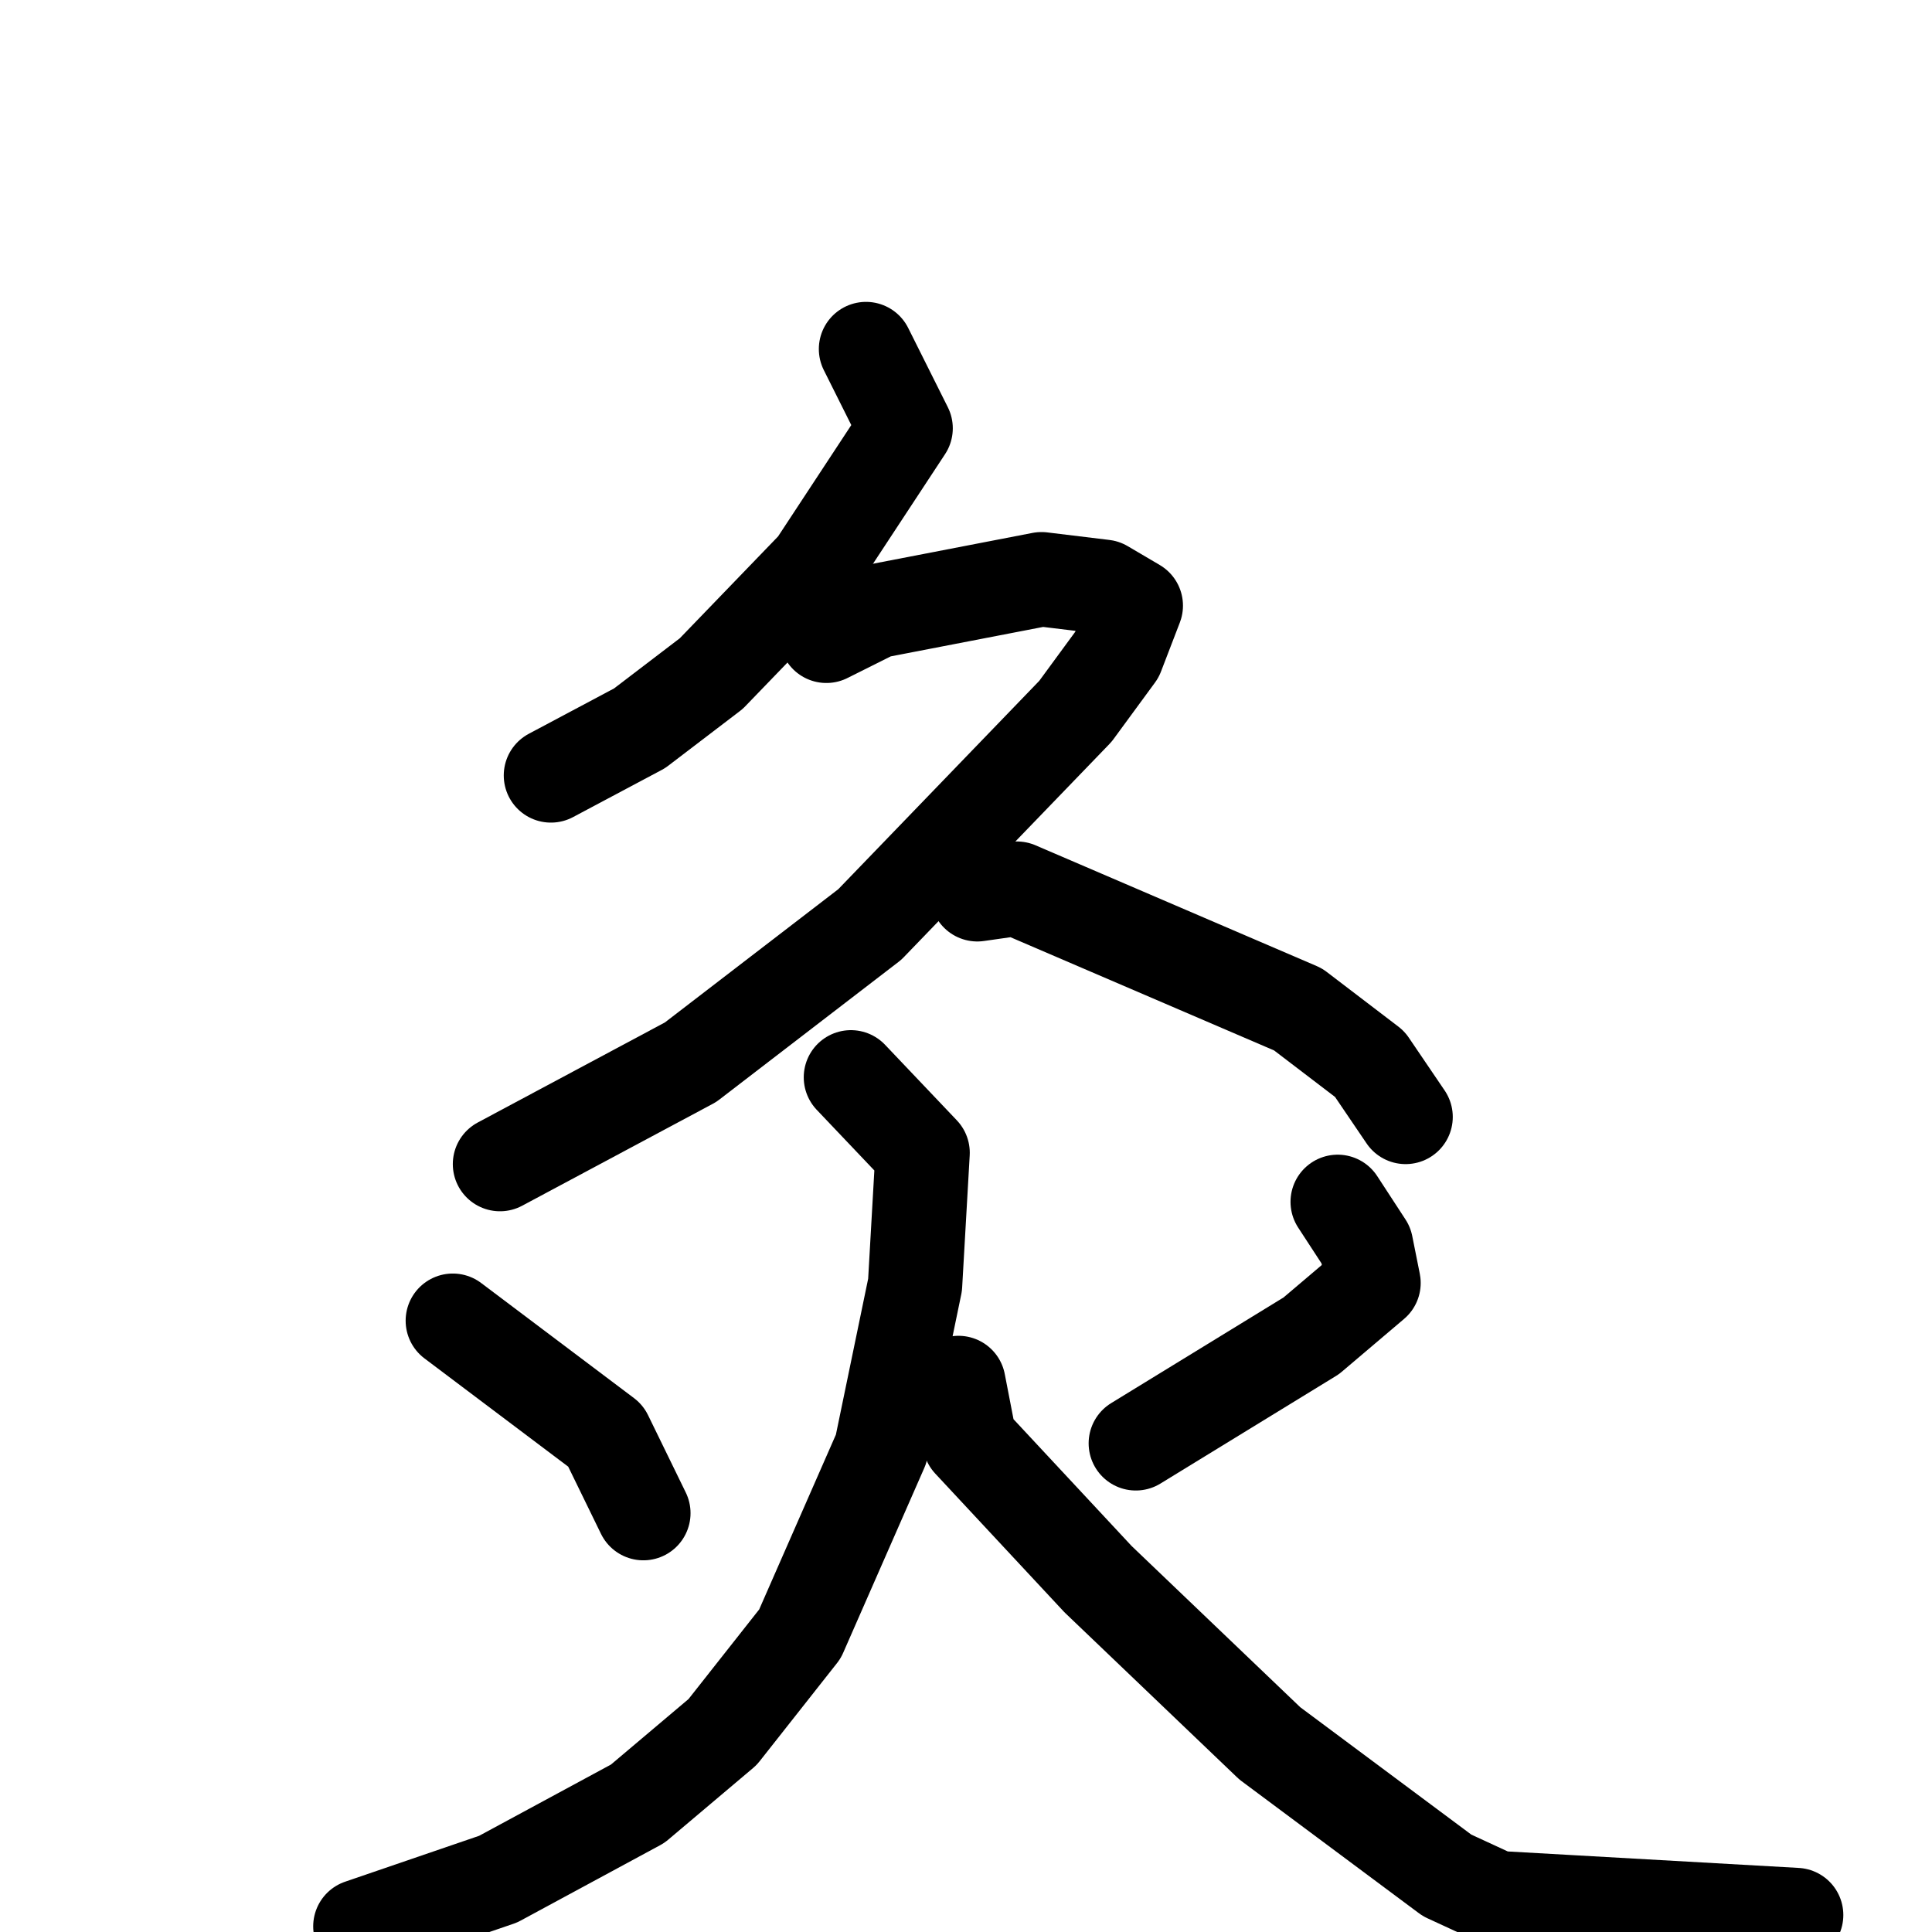 <svg xmlns="http://www.w3.org/2000/svg" viewBox="0 0 1024 1024">
  <g style="fill:none;stroke:#000000;stroke-width:50;stroke-linecap:round;stroke-linejoin:round;" transform="scale(1, 1) translate(0, 0)">
    <path d="M 459.0,185.0 L 480.0,227.0 L 432.0,300.0 L 377.0,357.0 L 339.0,386.0 L 292.0,411.0"/>
    <path d="M 438.0,337.0 L 464.0,324.0 L 552.0,307.0 L 585.0,311.0 L 602.0,321.0 L 592.0,347.0 L 570.0,377.0 L 461.0,490.0 L 366.0,563.0 L 265.0,617.0"/>
    <path d="M 518.0,474.0 L 539.0,471.0 L 688.0,535.0 L 726.0,564.0 L 745.0,592.0"/>
    <path d="M 240.0,700.0 L 321.0,761.0 L 341.0,802.0"/>
    <path d="M 709.0,637.0 L 724.0,660.0 L 728.0,680.0 L 695.0,708.0 L 602.0,765.0"/>
    <path d="M 451.0,571.0 L 489.0,611.0 L 485.0,681.0 L 467.0,768.0 L 424.0,866.0 L 383.0,918.0 L 338.0,956.0 L 264.0,996.0 L 191.0,1021.0"/>
    <path d="M 508.0,733.0 L 514.0,764.0 L 582.0,837.0 L 673.0,924.0 L 767.0,994.0 L 793.0,1006.0 L 952.0,1015.0"/>
  </g>
</svg>
